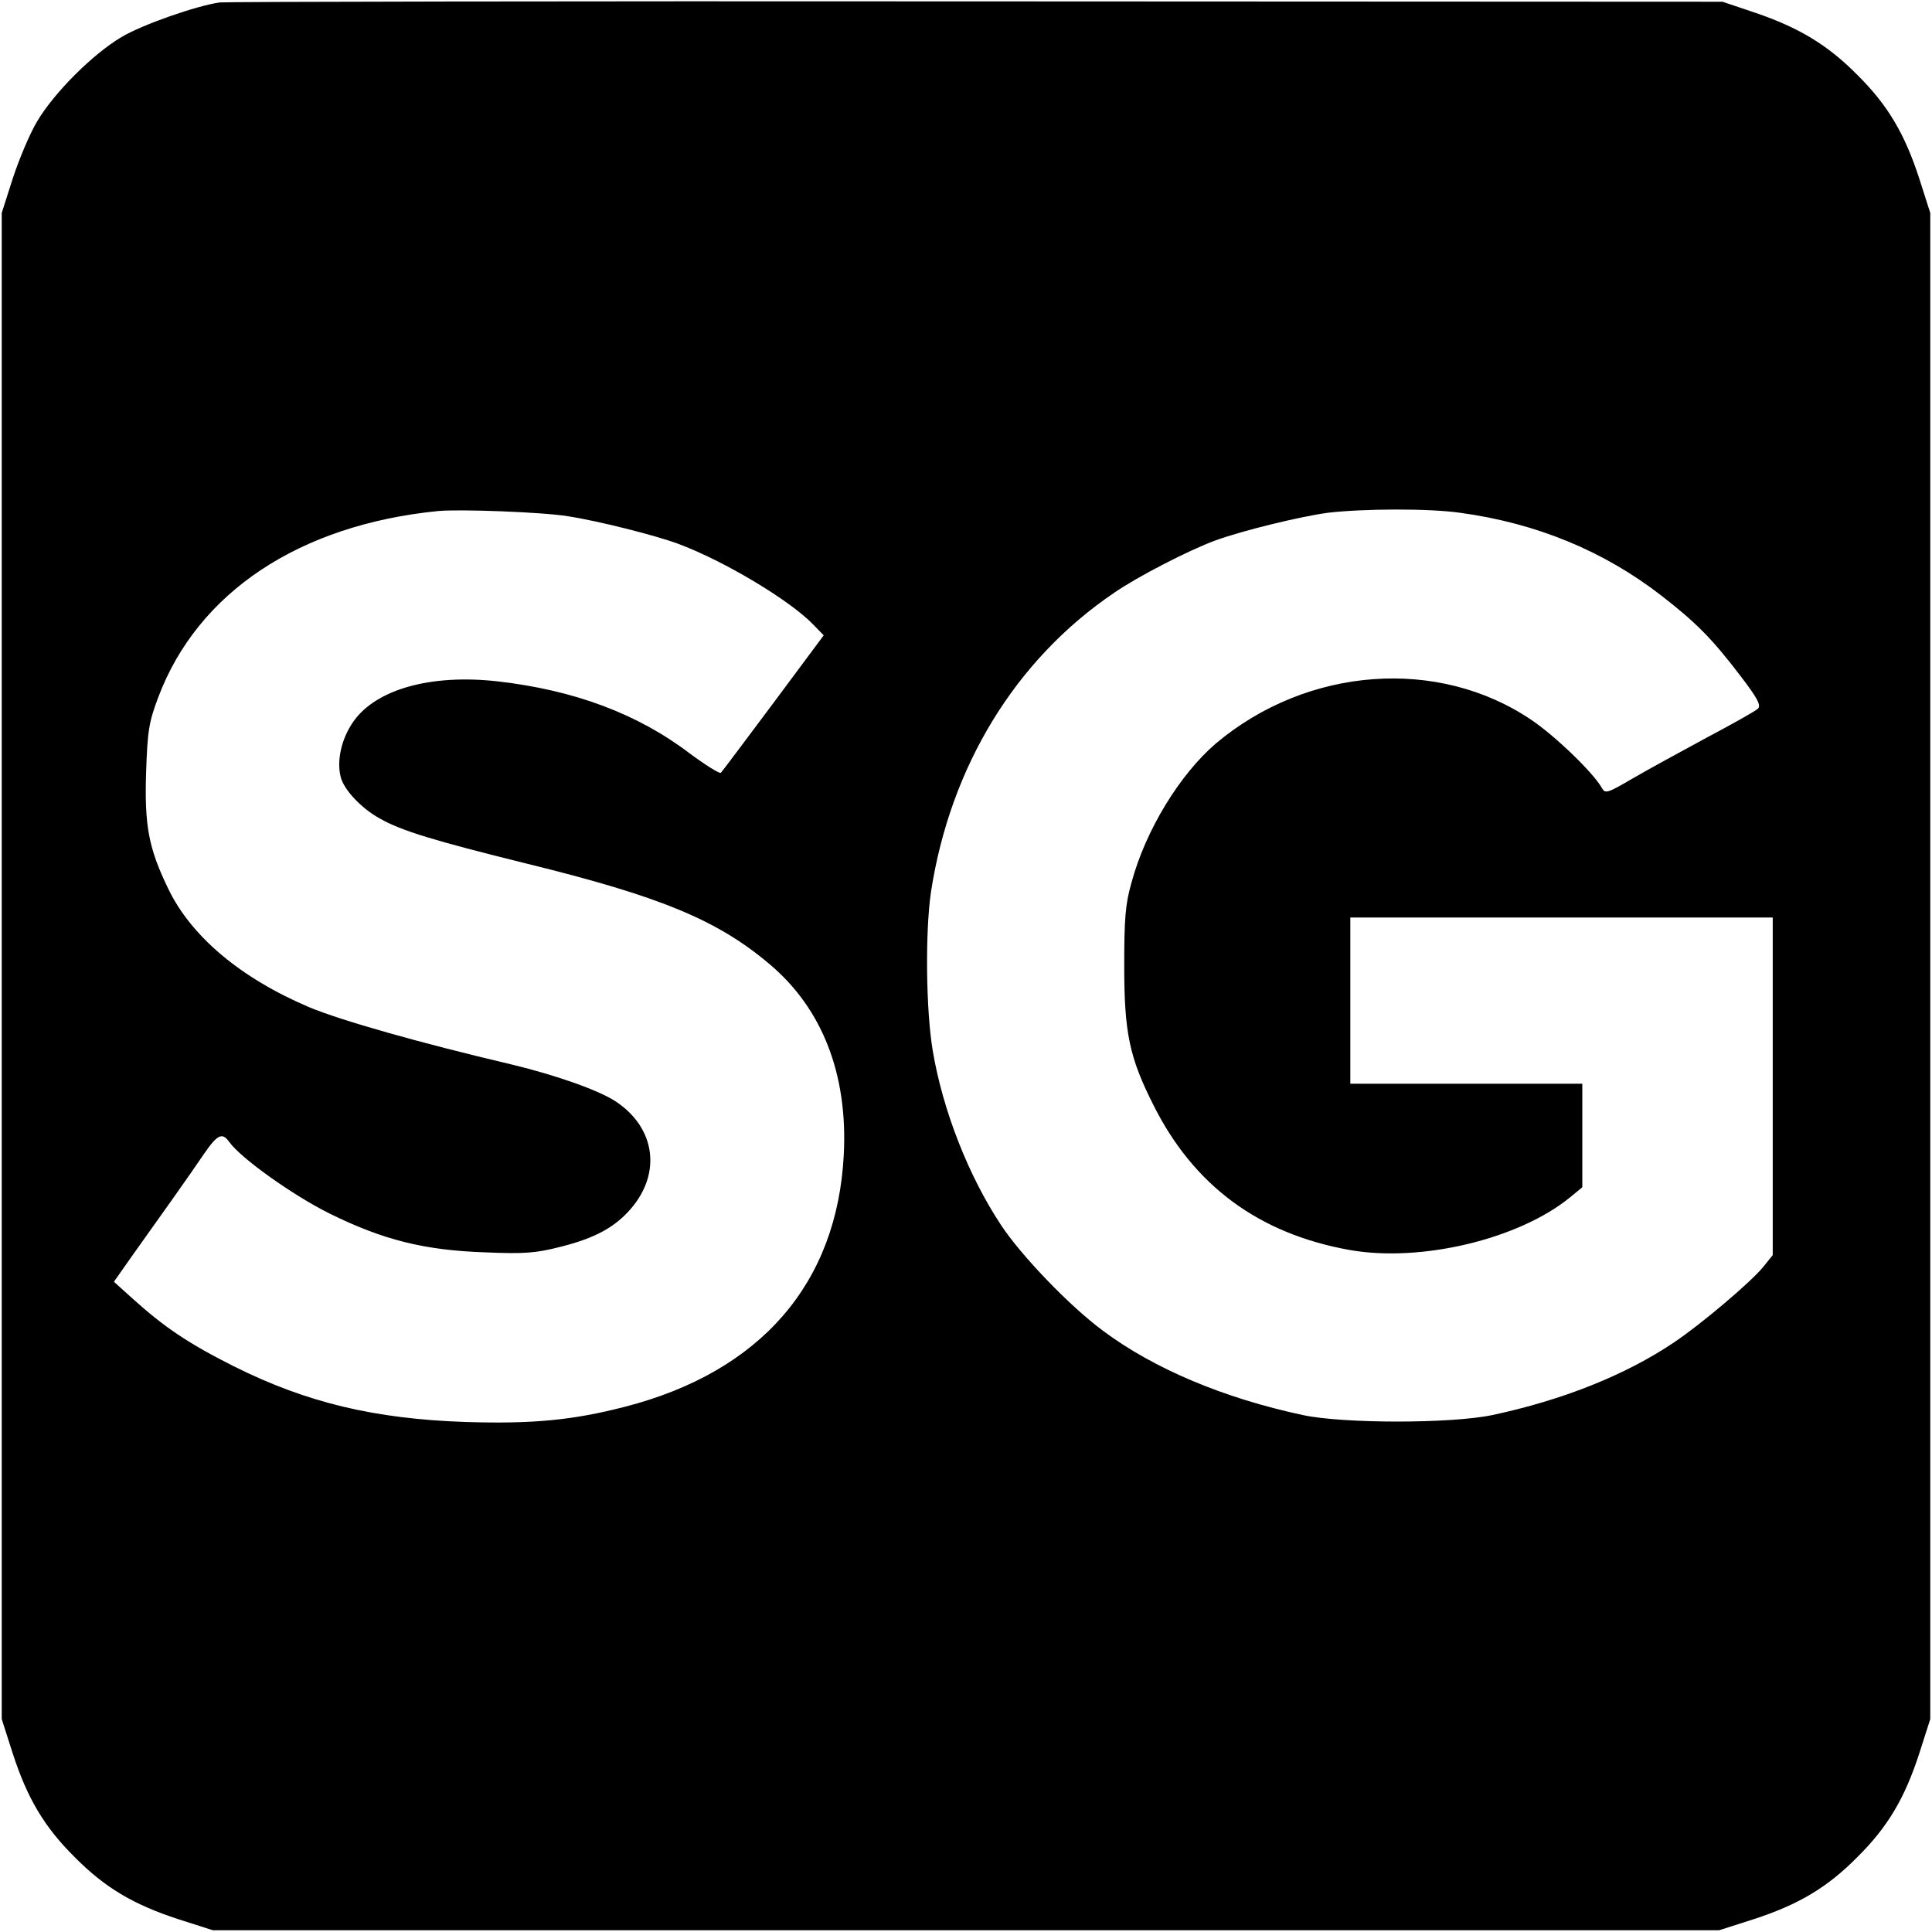 <?xml version="1.0" standalone="no"?>
<!DOCTYPE svg PUBLIC "-//W3C//DTD SVG 20010904//EN"
 "http://www.w3.org/TR/2001/REC-SVG-20010904/DTD/svg10.dtd">
<svg version="1.0" xmlns="http://www.w3.org/2000/svg"
 width="558pt" height="558pt" viewBox="0 0 558 558"
 preserveAspectRatio="xMidYMid meet">
<g transform="translate(0,558) scale(0.1,-0.1)"
fill="#000000" stroke="none">
<path d="M635 5573 c-66 -9 -224 -64 -284 -100 -83 -49 -195 -161 -244 -244
-21 -35 -52 -109 -70 -164 l-32 -100 0 -2175 0 -2175 32 -100 c42 -129 91
-212 179 -299 87 -88 170 -137 299 -179 l100 -32 2175 0 2175 0 100 32 c129
42 212 91 299 179 88 87 137 170 179 299 l32 100 0 2175 0 2175 -32 100 c-42
129 -91 212 -179 299 -85 86 -168 136 -294 179 l-95 32 -2155 1 c-1185 1
-2168 -1 -2185 -3z m1005 -1484 c86 -13 252 -55 317 -79 133 -49 323 -163 391
-233 l31 -32 -145 -195 c-80 -107 -148 -198 -152 -202 -4 -3 -44 22 -90 56
-151 115 -335 183 -554 208 -194 22 -353 -23 -418 -117 -34 -49 -48 -112 -36
-159 9 -37 60 -91 113 -120 61 -35 156 -64 423 -130 387 -95 552 -163 703
-291 152 -128 226 -318 214 -550 -19 -372 -240 -627 -632 -728 -151 -39 -267
-50 -460 -44 -264 9 -460 56 -670 161 -131 66 -200 112 -295 198 l-51 46 52
74 c73 102 166 233 208 295 39 57 53 63 73 35 33 -47 185 -155 290 -207 154
-76 273 -106 448 -112 117 -5 148 -2 219 16 99 25 157 56 204 111 87 102 70
231 -42 307 -48 33 -173 77 -301 108 -272 64 -496 128 -587 166 -198 84 -342
205 -408 344 -56 116 -68 181 -63 335 4 120 8 144 35 216 114 303 407 498 808
538 62 6 303 -3 375 -15z m2577 10 c221 -30 416 -111 581 -239 102 -79 148
-126 231 -235 47 -62 58 -82 48 -92 -6 -6 -73 -44 -147 -83 -74 -40 -171 -93
-214 -118 -75 -44 -80 -45 -90 -27 -24 43 -135 150 -202 195 -269 183 -648
155 -912 -67 -104 -89 -203 -250 -244 -402 -18 -63 -21 -105 -21 -241 0 -193
15 -264 84 -401 117 -234 305 -372 566 -419 206 -37 491 31 639 153 l34 28 0
150 0 149 -335 0 -335 0 0 240 0 240 610 0 610 0 0 -488 0 -487 -29 -36 c-38
-45 -177 -163 -256 -216 -141 -95 -323 -167 -525 -210 -119 -25 -430 -25 -547
0 -229 49 -431 134 -578 244 -96 71 -236 217 -294 305 -94 142 -168 331 -197
503 -20 119 -22 346 -5 460 56 362 244 670 529 863 68 47 216 123 292 151 80
29 244 69 325 80 101 12 291 13 382 0z"/>
</g>
</svg>
